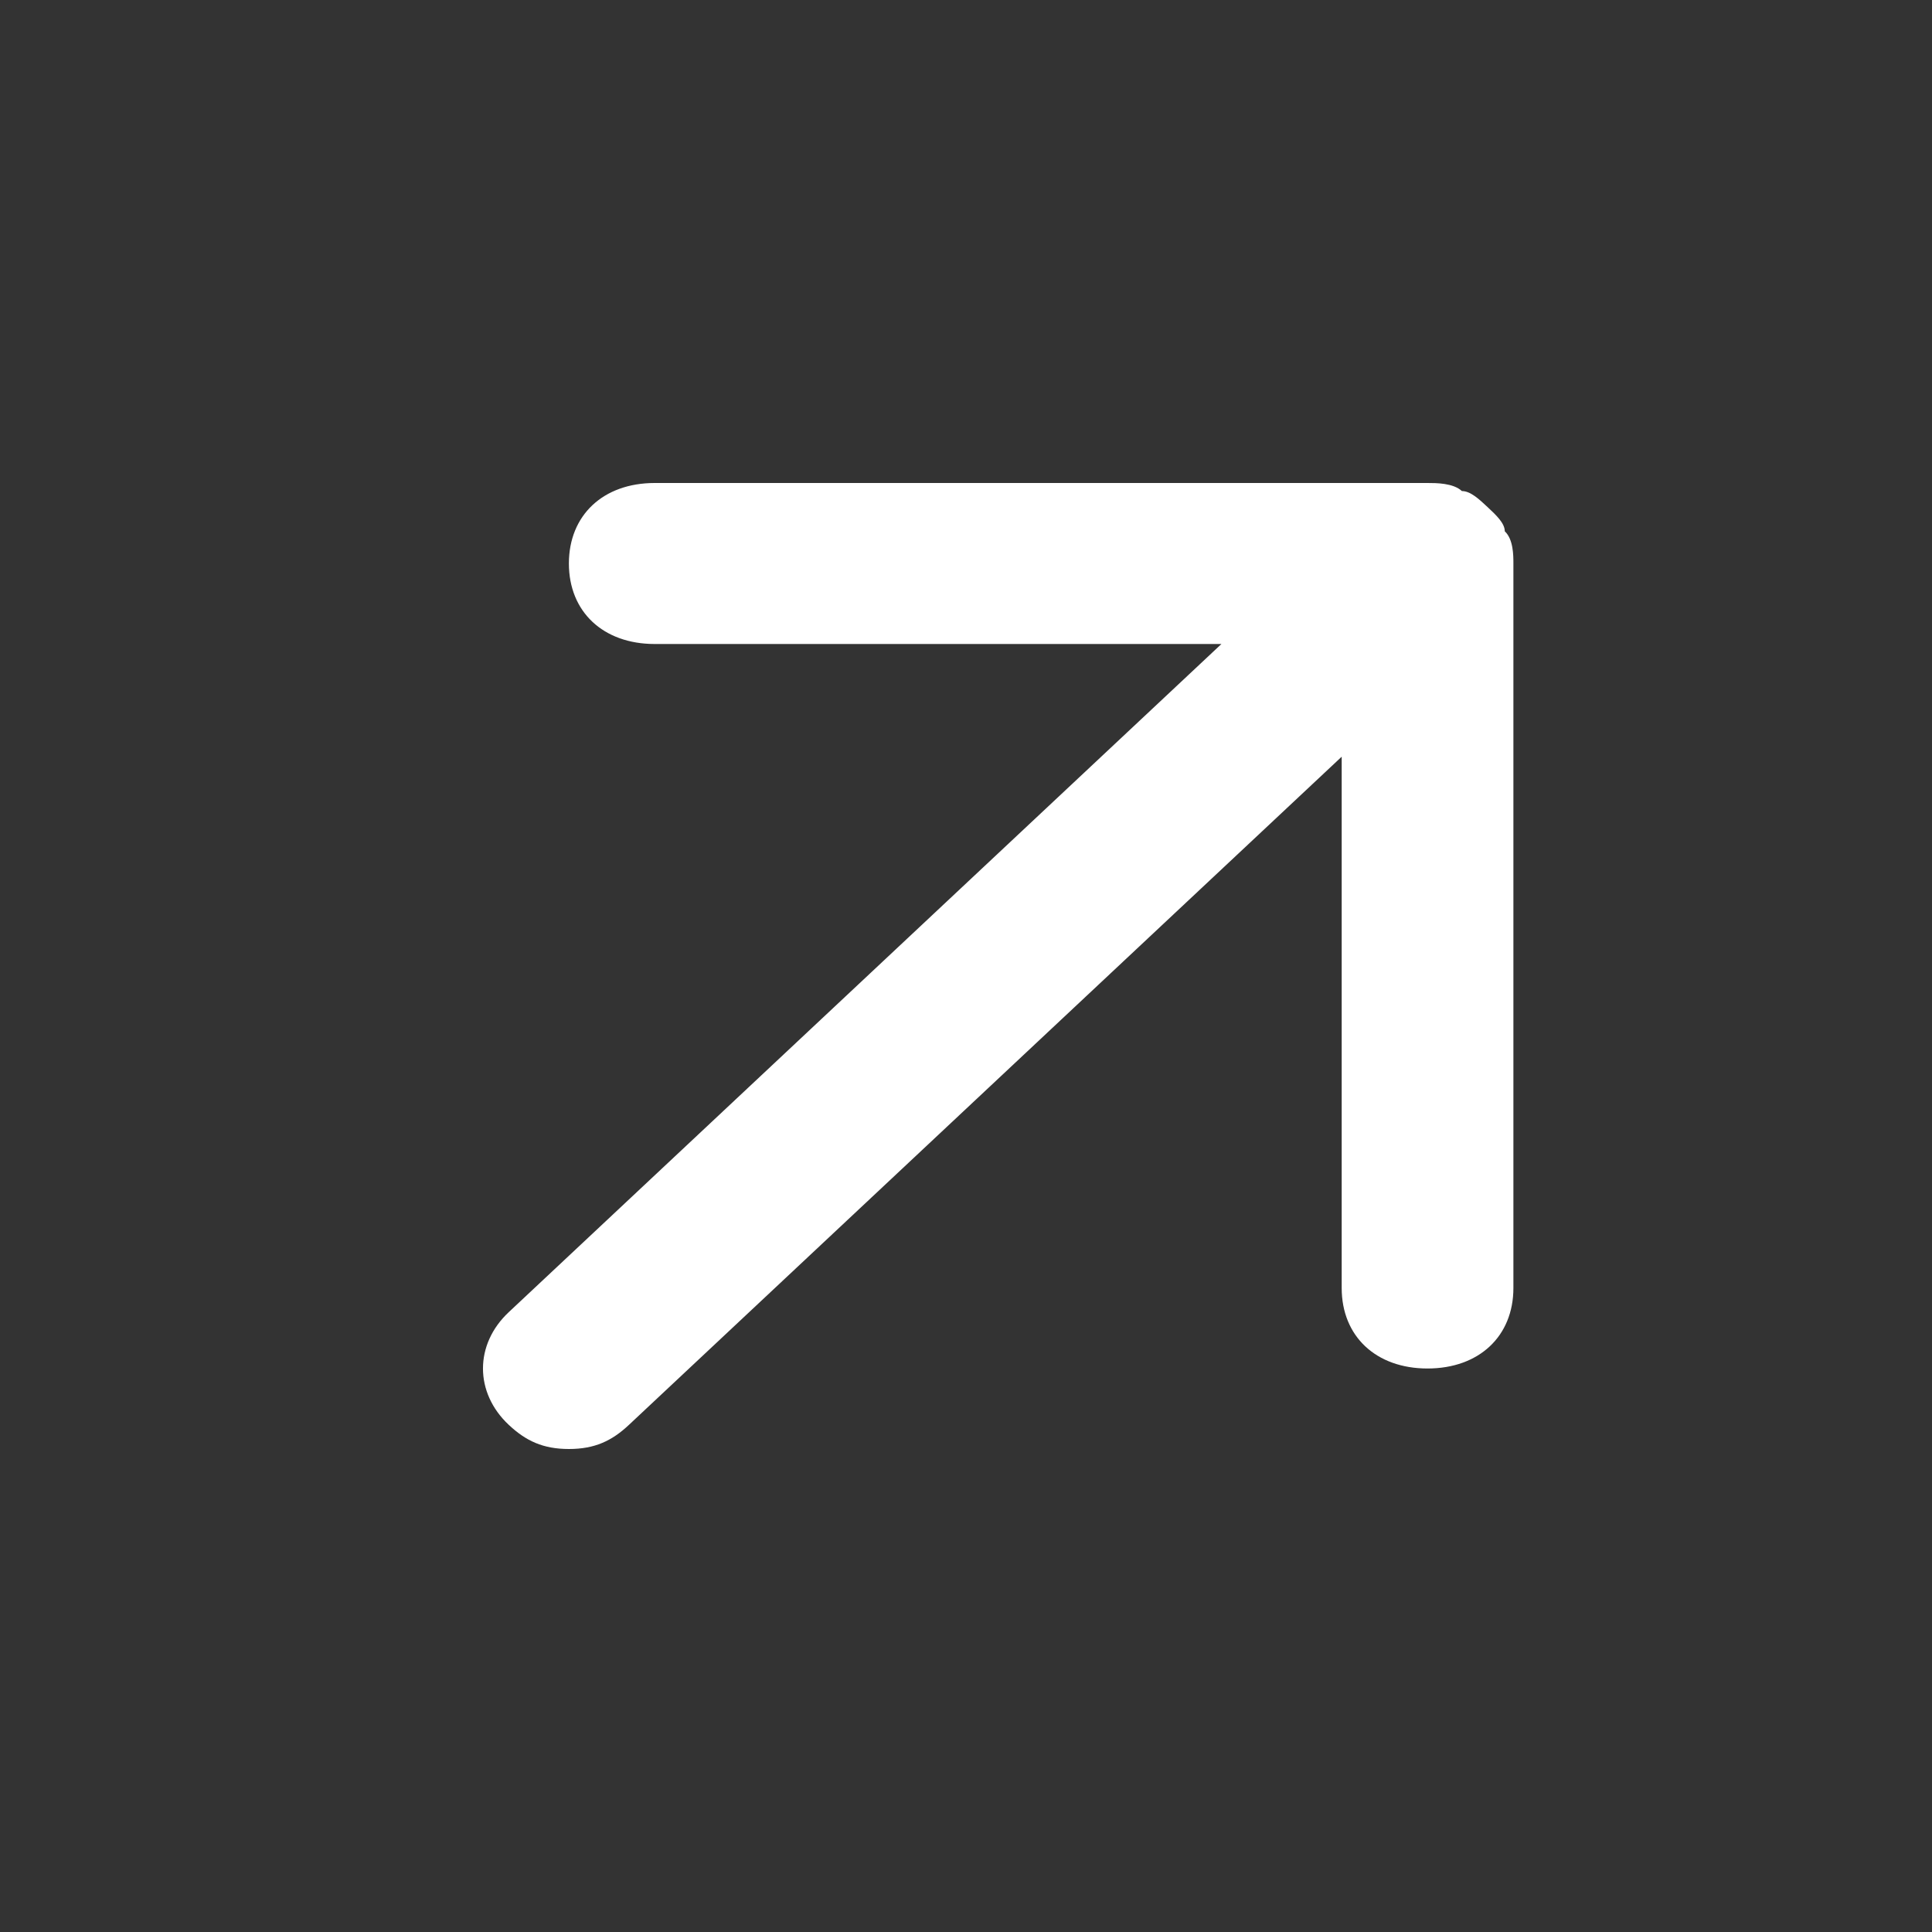 <svg width="24" height="24" viewBox="0 0 24 24" fill="none" xmlns="http://www.w3.org/2000/svg">
<rect x="0" y="0" width="24" height="24" fill="#333333" stroke="none"/>
<path d="M18.693 6.6C18.693 6.5 18.587 6.4 18.48 6.3C18.373 6.2 18.267 6.1 18.16 6.1C18.053 6 17.84 6 17.733 6H8.133C7.493 6 7.067 6.4 7.067 7C7.067 7.6 7.493 8 8.133 8H15.173L6.32 16.3C5.893 16.7 5.893 17.3 6.32 17.7C6.533 17.9 6.747 18 7.067 18C7.387 18 7.6 17.9 7.813 17.7L16.667 9.4V16C16.667 16.6 17.093 17 17.733 17C18.373 17 18.8 16.6 18.8 16V7C18.8 6.9 18.8 6.7 18.693 6.6Z" fill="white"/>
</svg>
